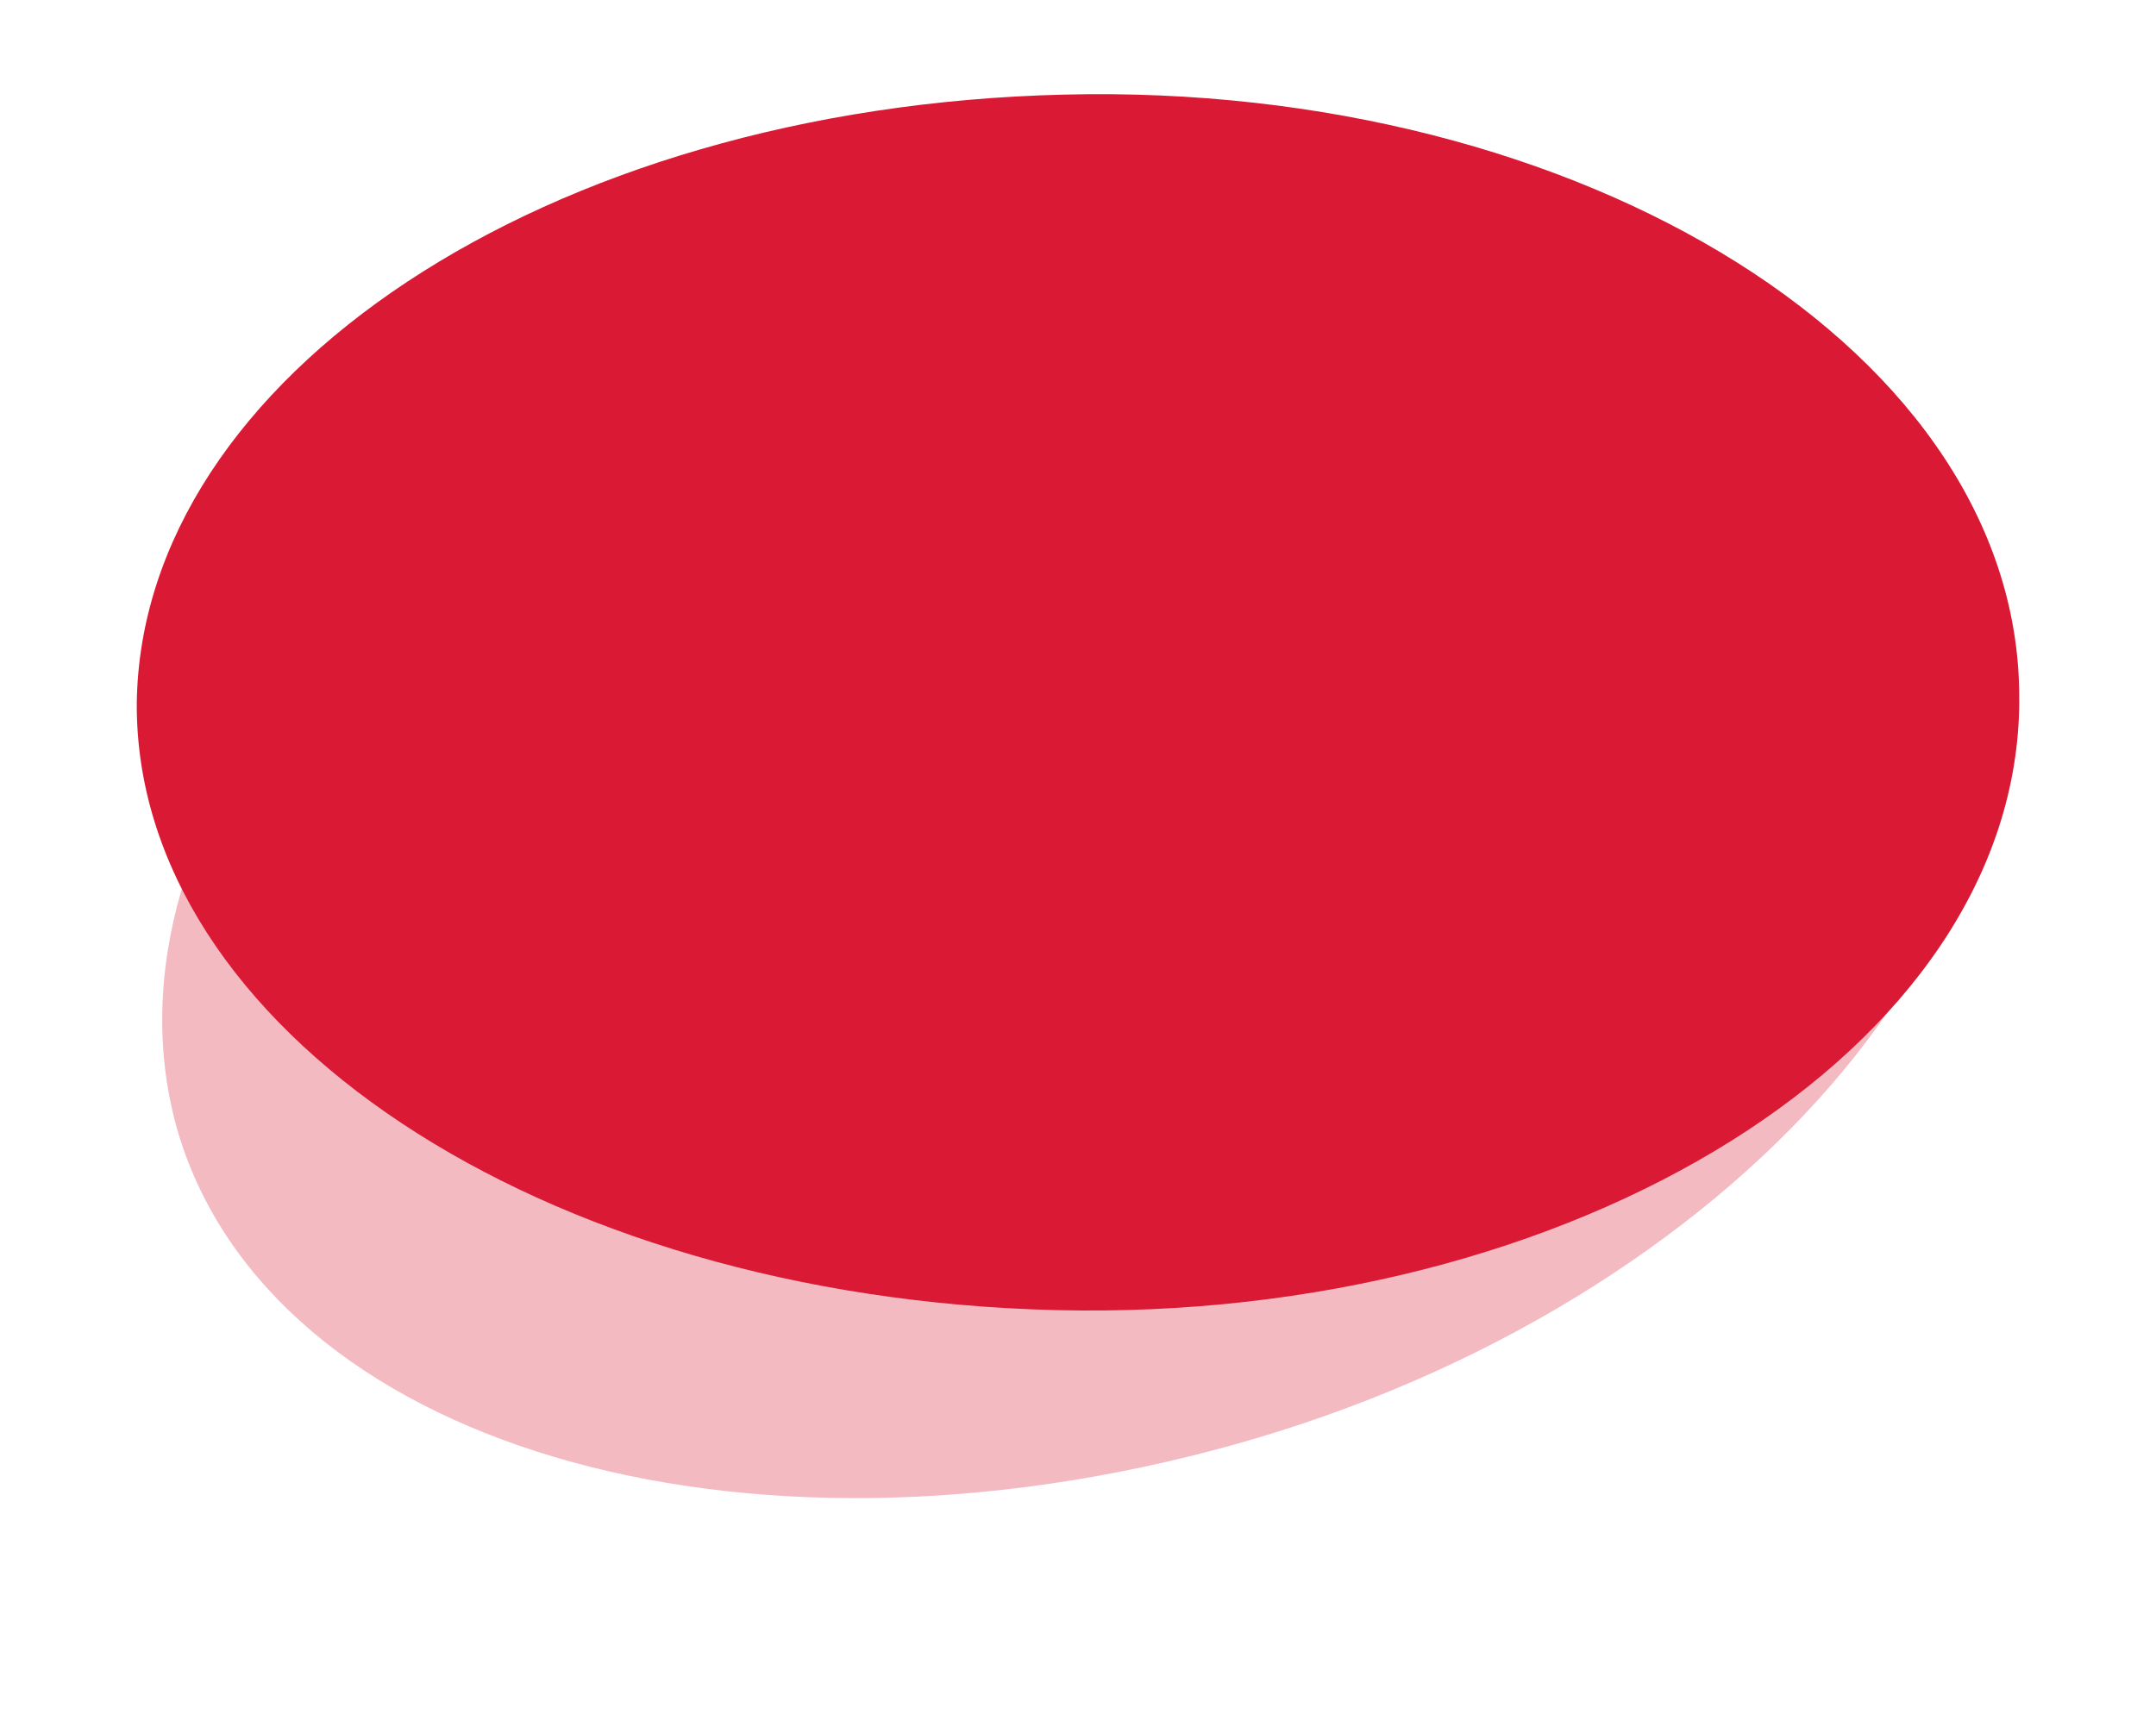 <svg xmlns="http://www.w3.org/2000/svg" xmlns:xlink="http://www.w3.org/1999/xlink" viewBox="2671.689 2629.345 83.731 66.567">
  <defs>
    <style>
      .cls-1, .cls-2 {
        fill: none;
      }

      .cls-2, .cls-6 {
        opacity: 0.3;
      }

      .cls-3 {
        clip-path: url(#clip-path);
      }

      .cls-4, .cls-6 {
        fill: #da1a35;
      }

      .cls-5 {
        clip-path: url(#clip-path-2);
      }
    </style>
    <clipPath id="clip-path">
      <path id="Path_519" data-name="Path 519" class="cls-1" d="M0-8.922H73.109V38.335H0Z" transform="translate(0 8.922)"/>
    </clipPath>
    <clipPath id="clip-path-2">
      <path id="Path_519-2" data-name="Path 519" class="cls-2" d="M0-8.922H73.109V38.335H0Z" transform="translate(0 8.922)"/>
    </clipPath>
  </defs>
  <g id="Group_1262" data-name="Group 1262" transform="translate(2460 -178)">
    <g id="Group_1221" data-name="Group 1221" transform="translate(217 2811)">
      <g id="Group_1220" data-name="Group 1220" class="cls-3" transform="translate(0 0)">
        <g id="Group_1219" data-name="Group 1219" transform="translate(-0.002 0.003)">
          <path id="Path_518" data-name="Path 518" class="cls-4" d="M59.307,19.147c.148-13.554-17-24.084-37.092-23.586C2.029-3.957-13.633,6.594-13.8,19.194c-.079,12.579,15.62,23.1,35.71,23.586,20.074.477,37.315-10.106,37.4-23.634" transform="translate(13.803 4.456)"/>
        </g>
      </g>
    </g>
    <g id="Group_1222" data-name="Group 1222" transform="translate(211.689 2828.72) rotate(-17)">
      <g id="Group_1220-2" data-name="Group 1220" class="cls-5" transform="translate(0 0)">
        <g id="Group_1219-2" data-name="Group 1219" transform="translate(-0.002 0.003)">
          <path id="Path_518-2" data-name="Path 518" class="cls-6" d="M59.307,19.147c.148-13.554-17-24.084-37.092-23.586C2.029-3.957-13.633,6.594-13.8,19.194c-.079,12.579,15.62,23.1,35.71,23.586,20.074.477,37.315-10.106,37.4-23.634" transform="translate(13.803 4.456)"/>
        </g>
      </g>
    </g>
  </g>
</svg>
